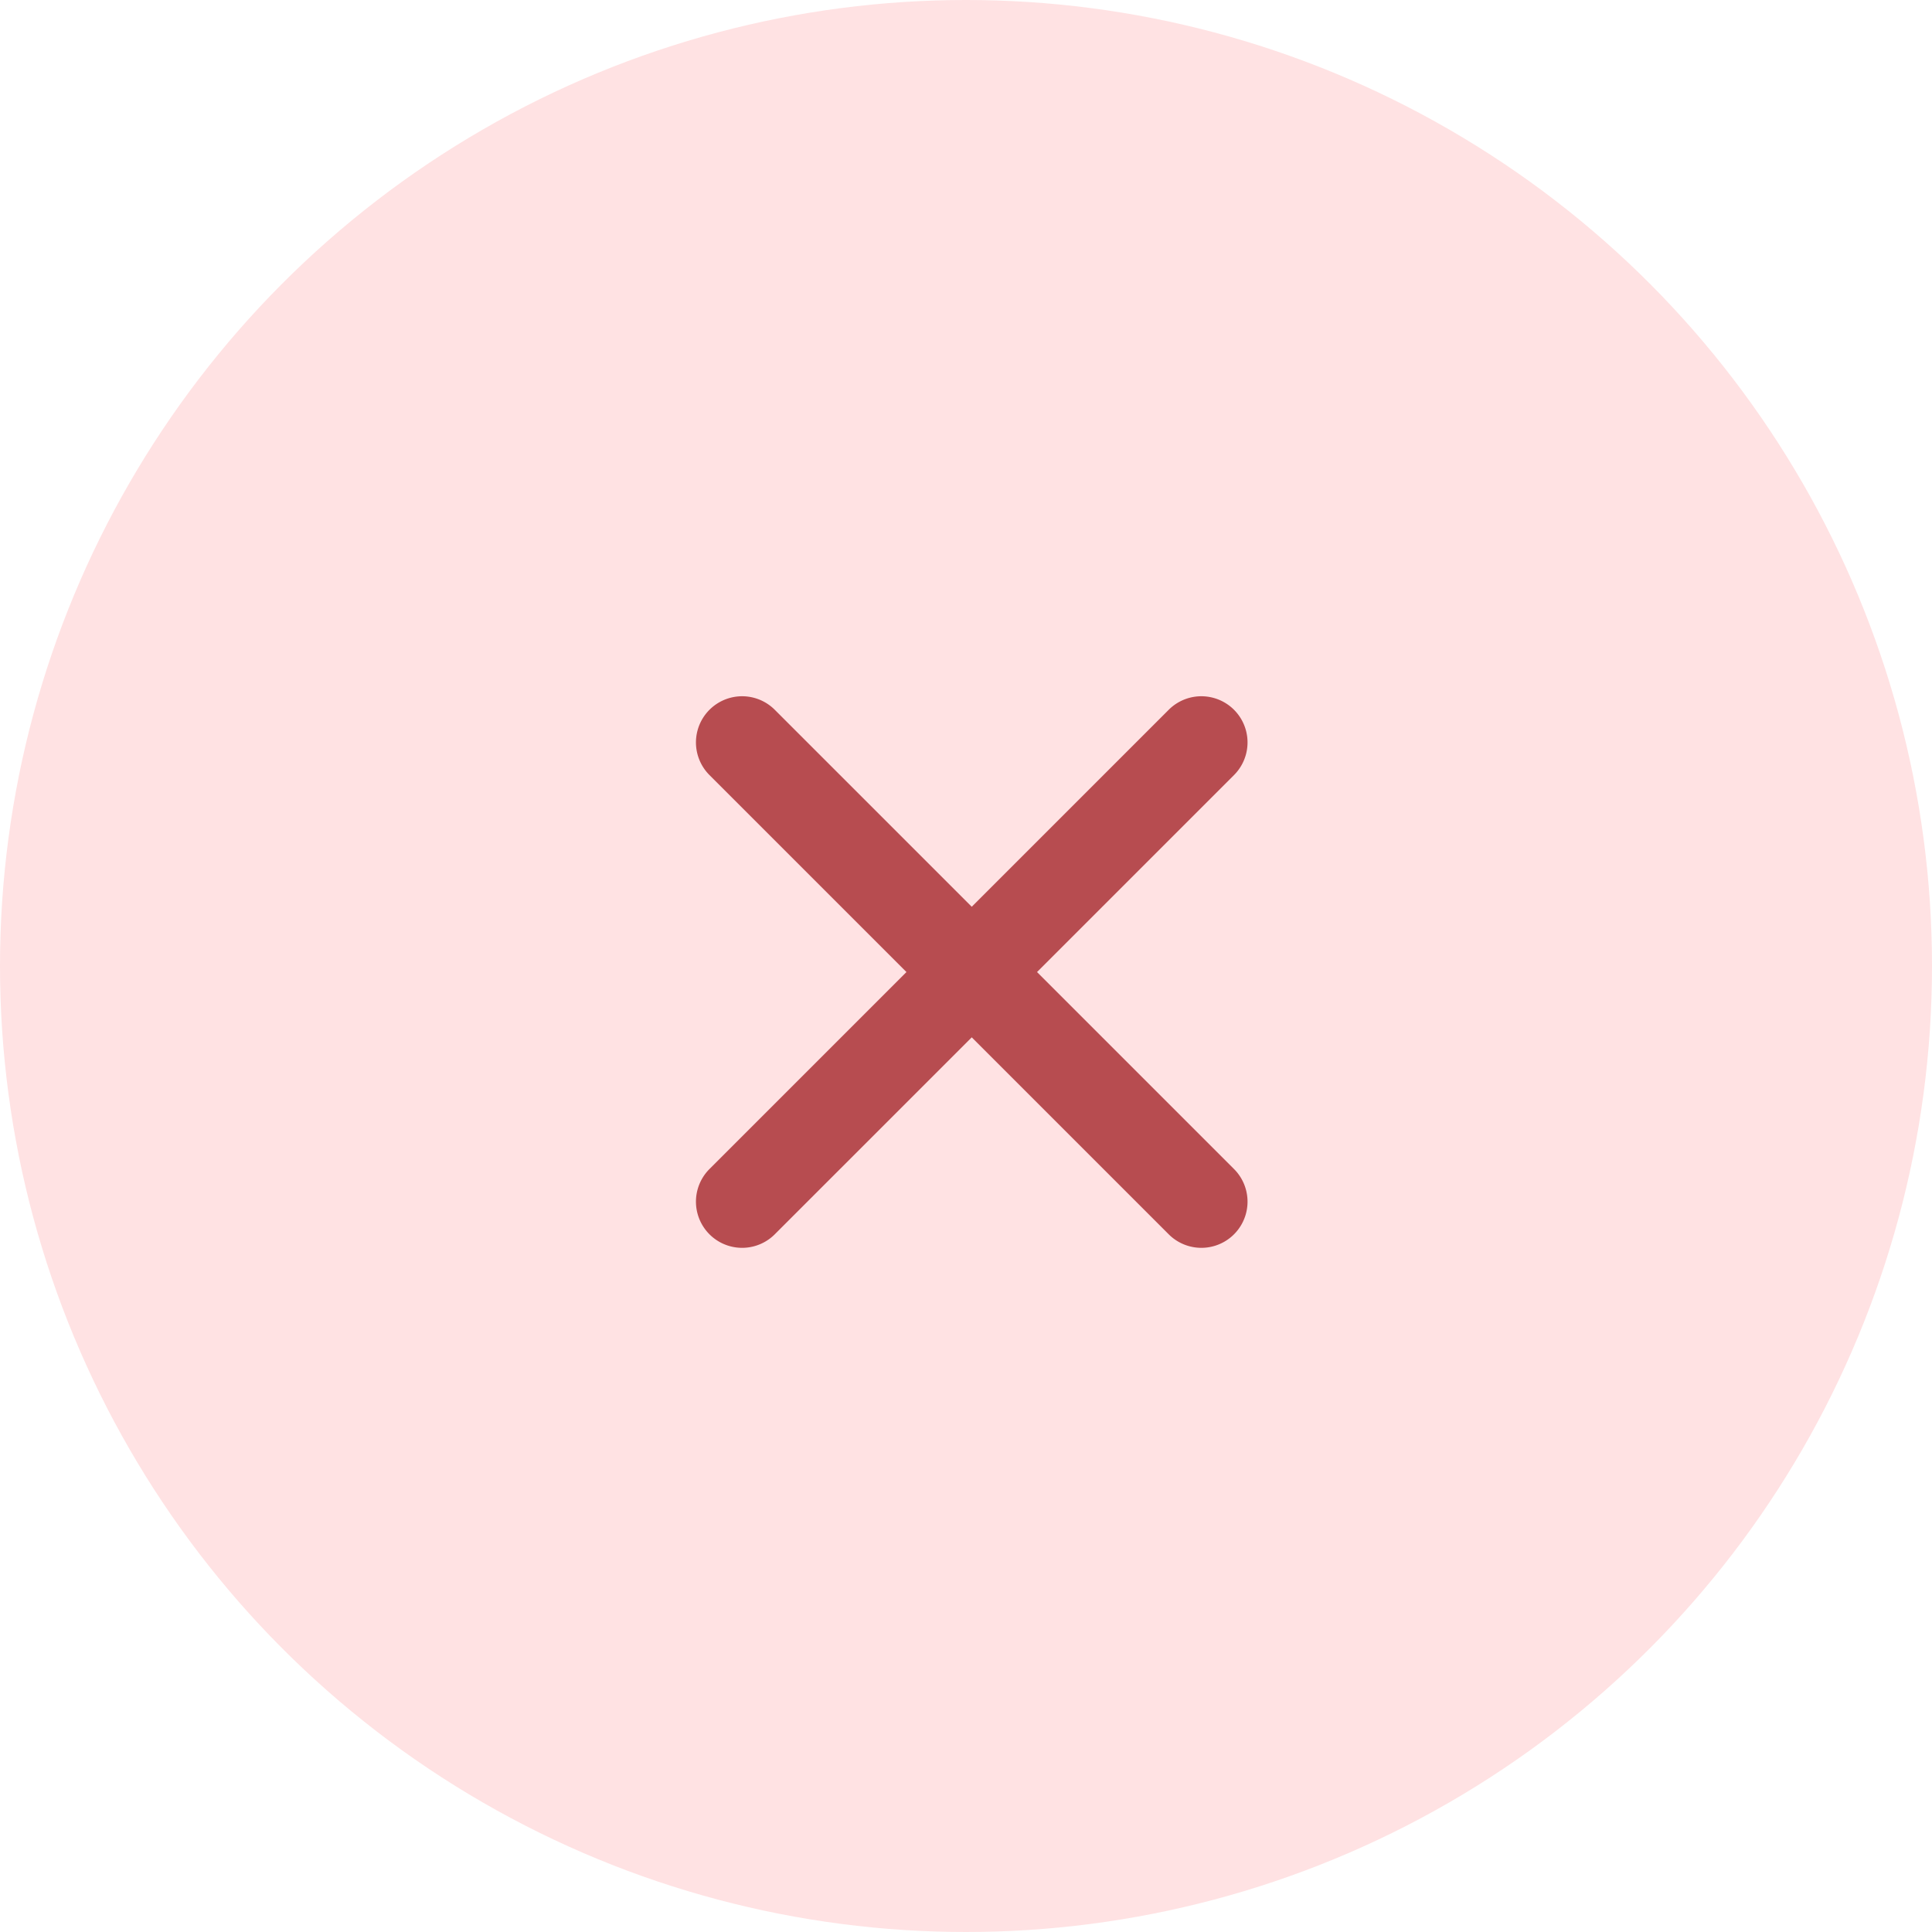 <svg id="Group_163" data-name="Group 163" xmlns="http://www.w3.org/2000/svg" width="43" height="43" viewBox="0 0 43 43">
  <ellipse id="Ellipse_4" data-name="Ellipse 4" cx="21.5" cy="21.5" rx="21.5" ry="21.5" fill="#ffe2e3"/>
  <path id="Icon_ionic-ios-add" data-name="Icon ionic-ios-add" d="M24.438,16.188h-6.2v-6.2a1.027,1.027,0,1,0-2.055,0v6.2h-6.2a1.027,1.027,0,0,0,0,2.055h6.2v6.2a1.027,1.027,0,0,0,2.055,0v-6.2h6.2a1.027,1.027,0,0,0,0-2.055Z" transform="translate(-2.715 21.631) rotate(-45)" fill="#b74c50"/>
</svg>
